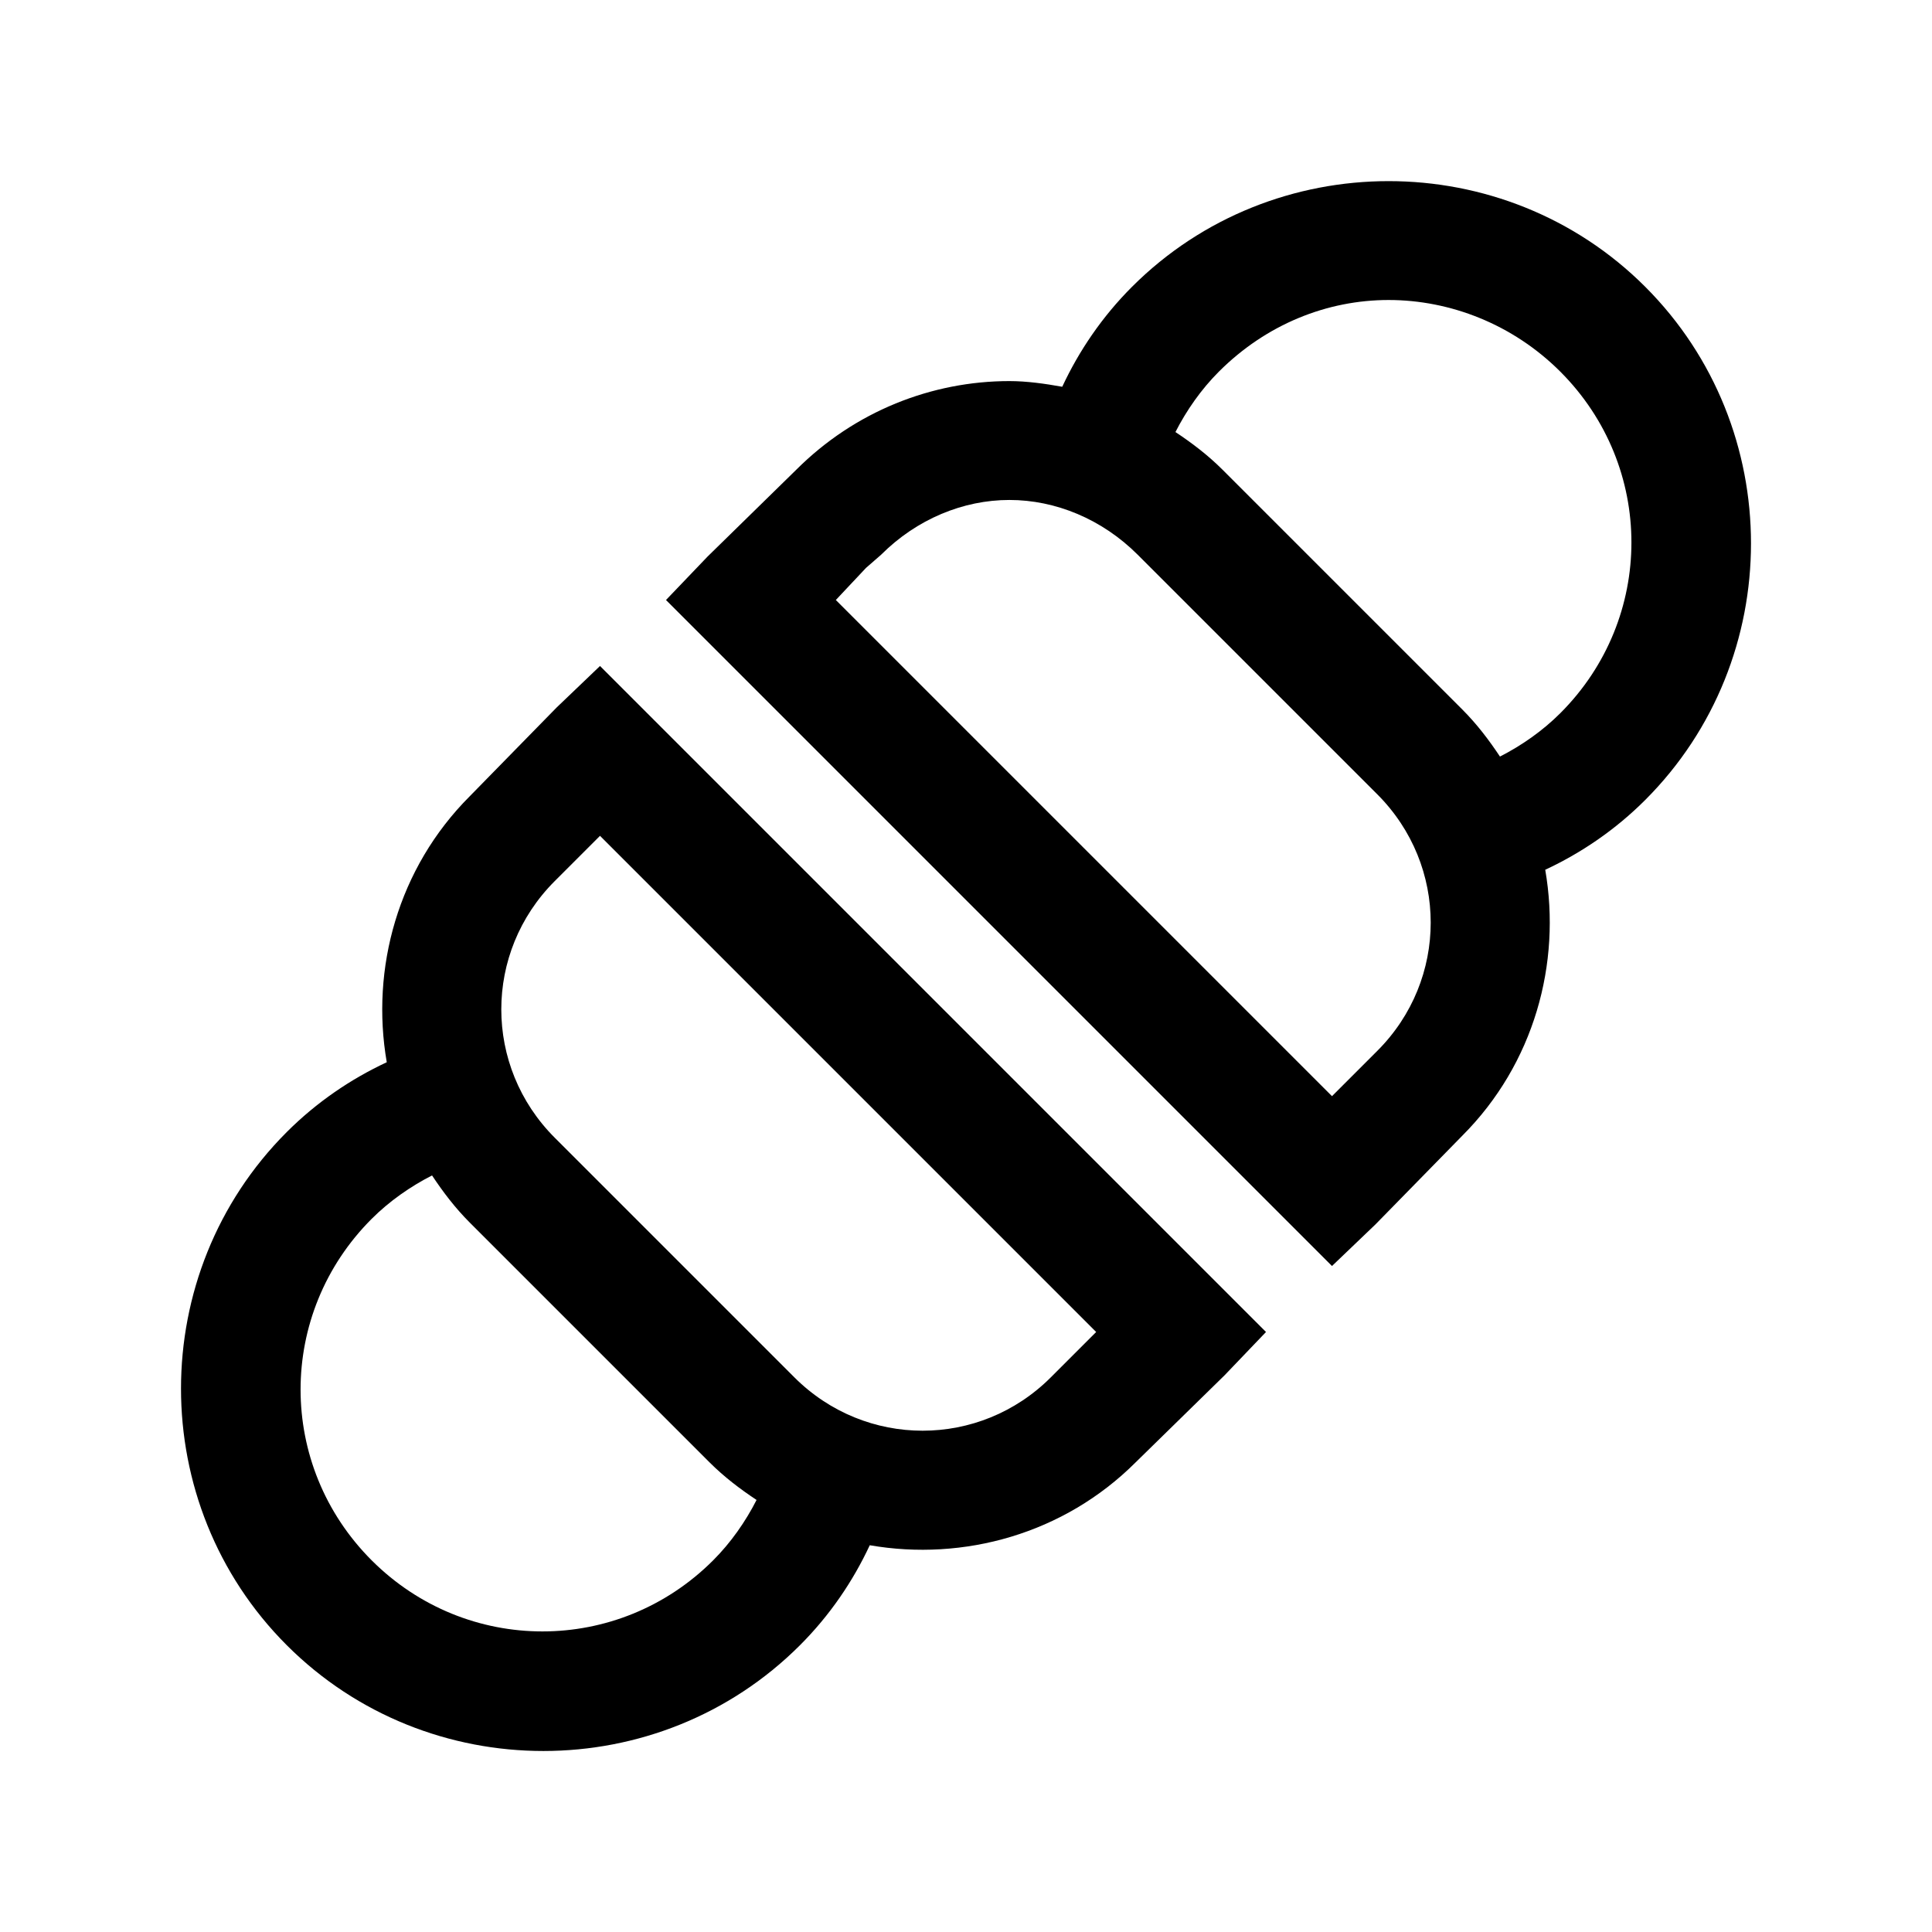 <?xml version="1.0" encoding="UTF-8"?>
<svg xmlns="http://www.w3.org/2000/svg" xmlns:xlink="http://www.w3.org/1999/xlink" viewBox="0 0 32 32" version="1.1">
<g>
<path d="M 23 3 C 21.461 3 19.918 3.582 18.75 4.75 C 18.254 5.246 17.871 5.812 17.594 6.406 C 17.309 6.355 17.008 6.312 16.719 6.312 C 15.438 6.312 14.16 6.809 13.188 7.781 L 11.719 9.219 L 11.031 9.938 L 22.062 20.969 L 22.781 20.281 L 24.219 18.812 C 25.41 17.621 25.863 15.957 25.594 14.406 C 26.188 14.129 26.754 13.746 27.25 13.25 C 29.586 10.914 29.586 7.086 27.25 4.75 C 26.082 3.582 24.539 3 23 3 Z M 23 4.969 C 24.02 4.969 25.059 5.371 25.844 6.156 C 27.414 7.727 27.414 10.242 25.844 11.812 C 25.551 12.105 25.203 12.348 24.844 12.531 C 24.66 12.254 24.461 11.992 24.219 11.75 L 20.25 7.781 C 20.008 7.539 19.746 7.34 19.469 7.156 C 19.652 6.797 19.895 6.449 20.188 6.156 C 20.973 5.371 21.98 4.969 23 4.969 Z M 16.719 8.281 C 17.484 8.281 18.254 8.598 18.844 9.188 L 22.812 13.156 C 23.992 14.336 23.992 16.227 22.812 17.406 L 22.062 18.156 L 13.844 9.938 L 14.344 9.406 L 14.594 9.188 C 15.184 8.598 15.953 8.281 16.719 8.281 Z M 9.938 11.031 L 9.219 11.719 L 7.781 13.188 C 6.59 14.379 6.137 16.043 6.406 17.594 C 5.812 17.871 5.246 18.254 4.75 18.75 C 2.414 21.086 2.414 24.914 4.75 27.25 C 7.086 29.586 10.914 29.586 13.25 27.25 C 13.746 26.754 14.129 26.188 14.406 25.594 C 15.957 25.863 17.621 25.41 18.812 24.219 L 20.281 22.781 L 20.969 22.062 Z M 9.938 13.844 L 18.156 22.062 L 17.406 22.812 C 16.227 23.992 14.336 23.992 13.156 22.812 L 9.188 18.844 C 8.008 17.664 8.008 15.773 9.188 14.594 Z M 7.156 19.469 C 7.34 19.746 7.539 20.008 7.781 20.25 L 11.75 24.219 C 11.992 24.461 12.254 24.66 12.531 24.844 C 12.348 25.203 12.105 25.551 11.812 25.844 C 10.242 27.414 7.727 27.414 6.156 25.844 C 4.586 24.273 4.586 21.758 6.156 20.188 C 6.449 19.895 6.797 19.652 7.156 19.469 Z "></path>
</g>
</svg>
